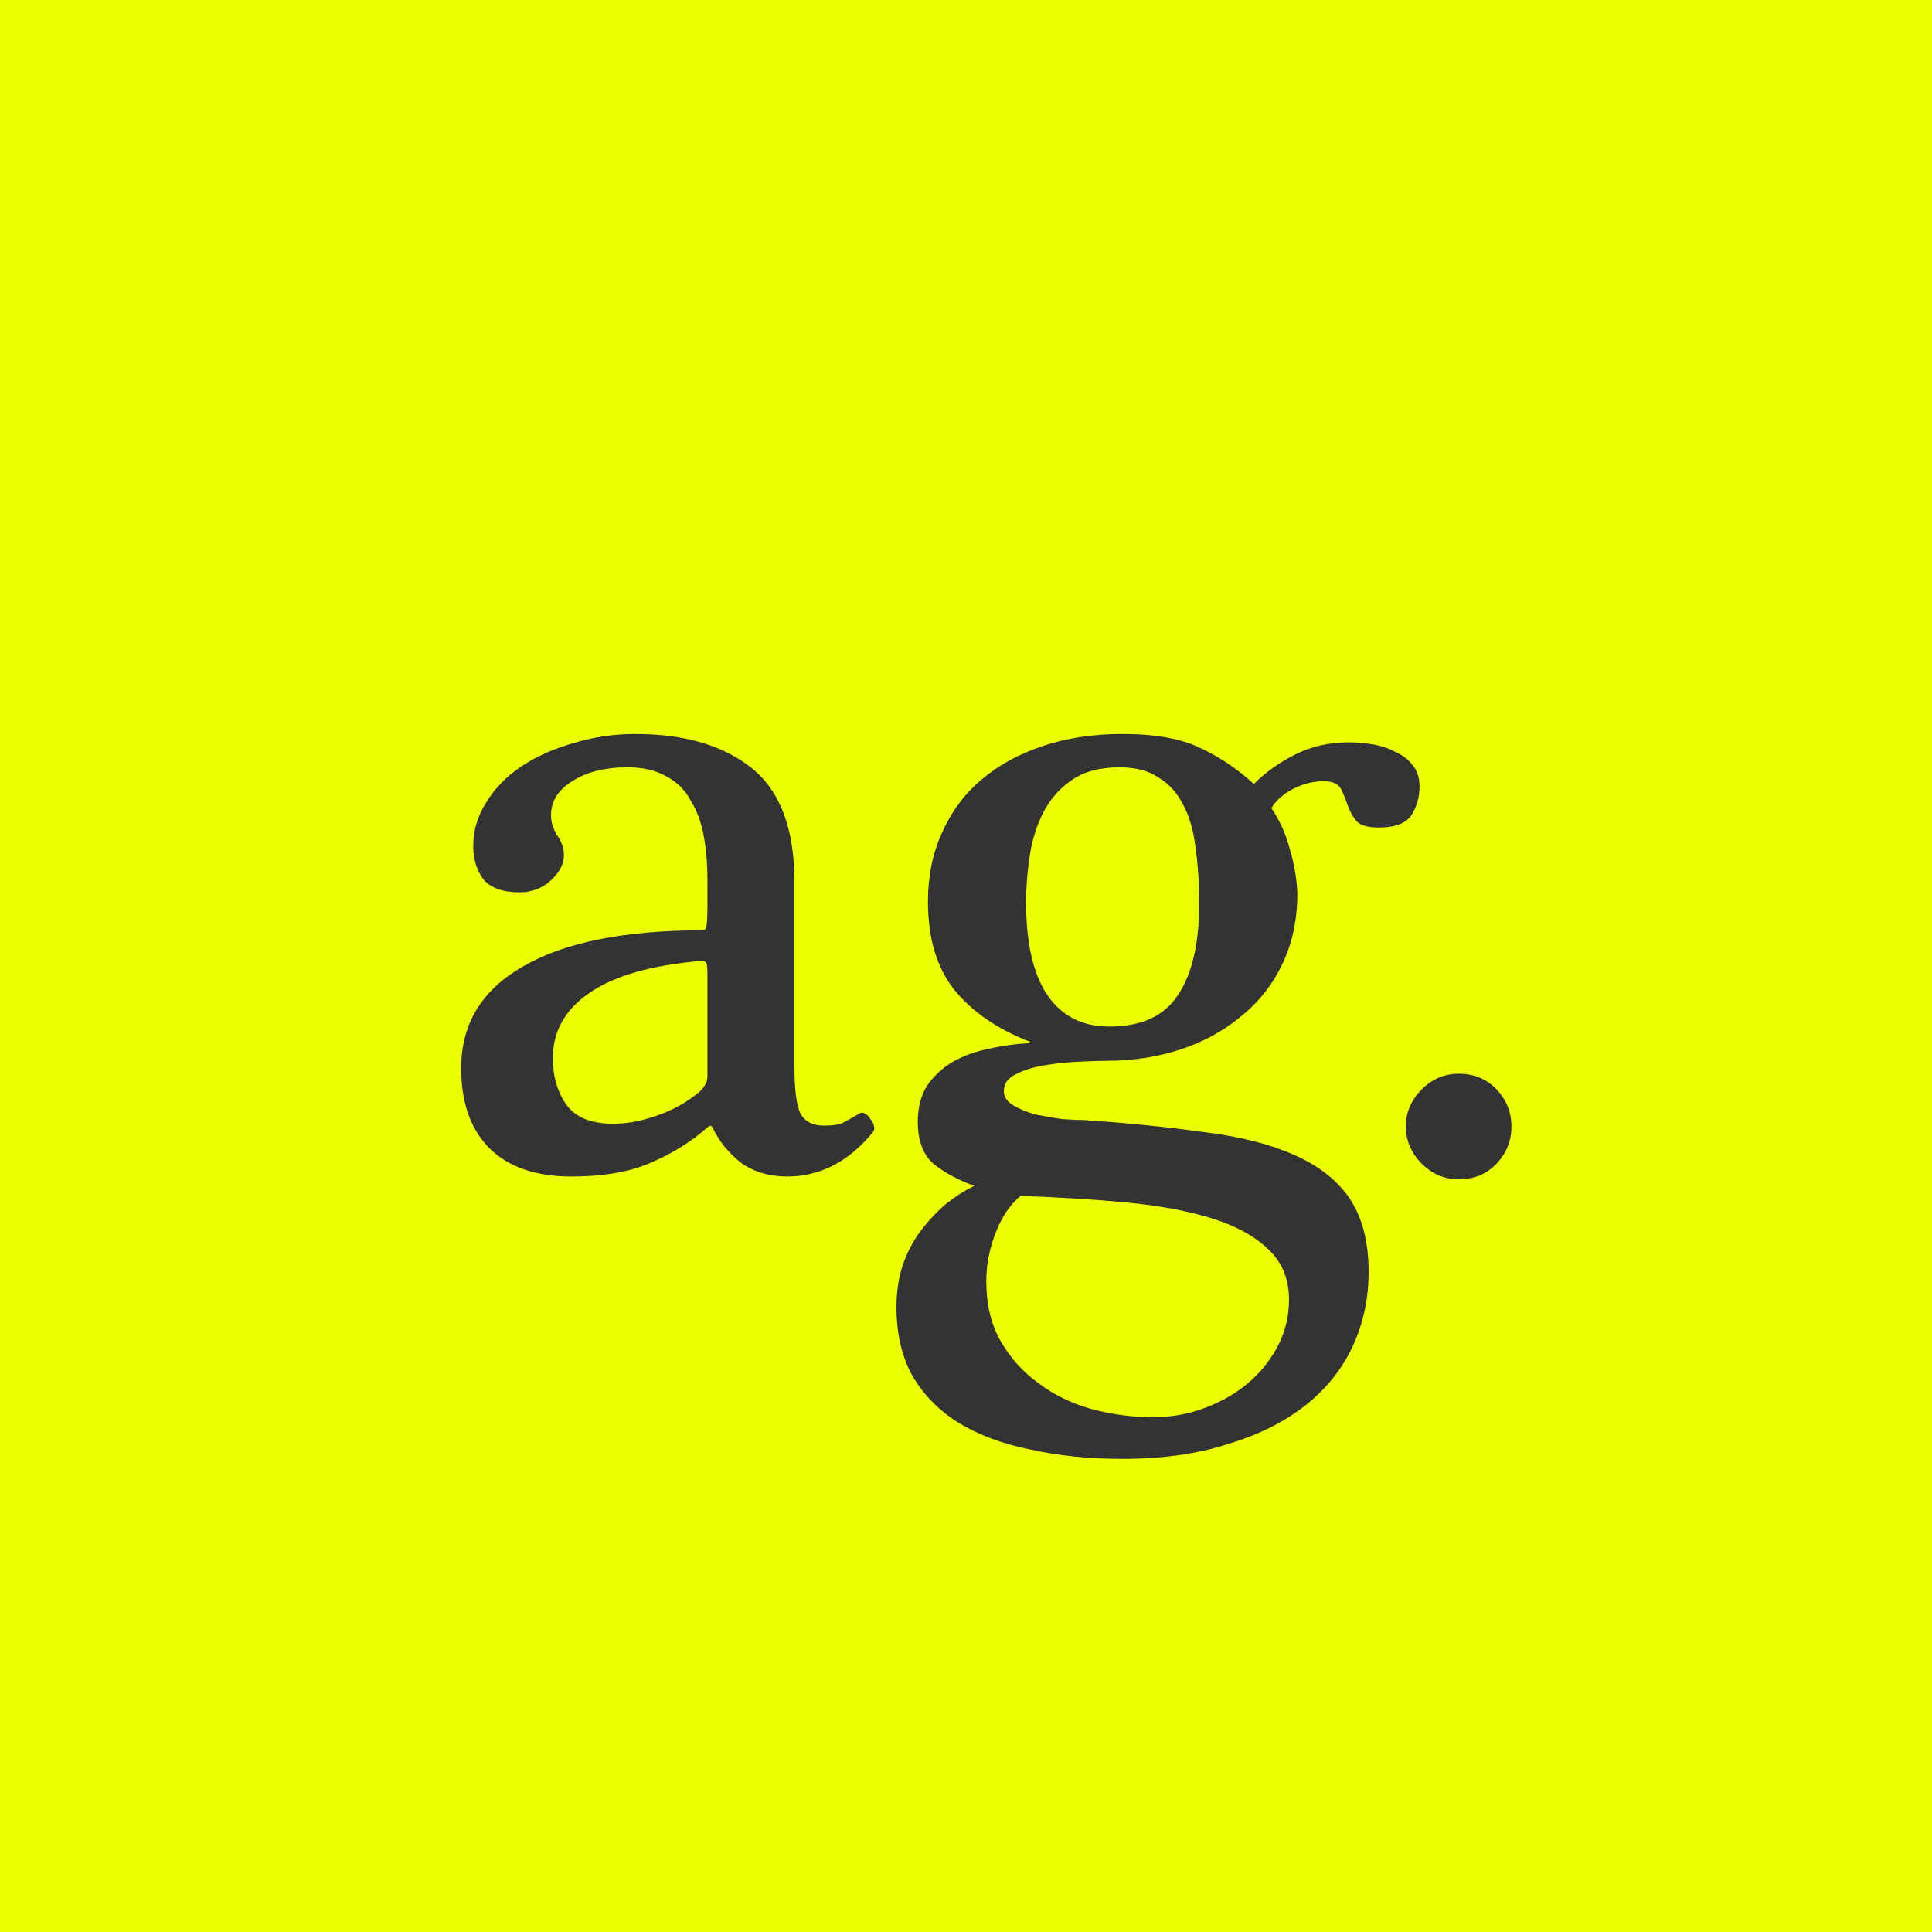 <svg width="48" height="48" viewBox="0 0 48 48" fill="none" xmlns="http://www.w3.org/2000/svg">
<rect width="48" height="48" fill="#EBFF00"/>
<path d="M17.576 24.239C17.576 24.07 17.568 23.971 17.553 23.94C17.538 23.894 17.499 23.871 17.438 23.871C16.18 23.978 15.245 24.247 14.632 24.676C14.034 25.09 13.735 25.627 13.735 26.286C13.735 26.746 13.85 27.137 14.08 27.459C14.31 27.766 14.693 27.919 15.23 27.919C15.582 27.919 15.95 27.85 16.334 27.712C16.733 27.574 17.085 27.375 17.392 27.114C17.515 26.991 17.576 26.869 17.576 26.746V24.239ZM19.738 26.516C19.738 27.053 19.784 27.428 19.876 27.643C19.983 27.858 20.183 27.965 20.474 27.965C20.642 27.965 20.78 27.95 20.888 27.919C20.995 27.873 21.148 27.789 21.348 27.666C21.394 27.635 21.44 27.635 21.486 27.666C21.547 27.697 21.593 27.743 21.624 27.804C21.67 27.85 21.701 27.911 21.716 27.988C21.731 28.049 21.716 28.103 21.67 28.149C21.072 28.87 20.366 29.23 19.554 29.23C19.109 29.23 18.726 29.115 18.404 28.885C18.097 28.64 17.867 28.356 17.714 28.034C17.683 27.957 17.637 27.95 17.576 28.011C17.177 28.364 16.709 28.655 16.173 28.885C15.652 29.115 14.992 29.23 14.195 29.23C13.321 29.23 12.646 29 12.171 28.54C11.695 28.065 11.458 27.398 11.458 26.539C11.458 25.435 11.972 24.592 12.999 24.009C14.026 23.411 15.521 23.112 17.484 23.112C17.515 23.112 17.538 23.074 17.553 22.997C17.568 22.92 17.576 22.744 17.576 22.468V21.847C17.576 21.464 17.545 21.103 17.484 20.766C17.422 20.429 17.315 20.137 17.162 19.892C17.024 19.631 16.825 19.432 16.564 19.294C16.303 19.141 15.981 19.064 15.598 19.064C15.03 19.064 14.57 19.179 14.218 19.409C13.865 19.624 13.689 19.907 13.689 20.26C13.689 20.429 13.742 20.597 13.85 20.766C13.957 20.919 14.011 21.08 14.011 21.249C14.011 21.464 13.903 21.671 13.689 21.87C13.474 22.069 13.213 22.169 12.907 22.169C12.493 22.169 12.194 22.062 12.01 21.847C11.841 21.617 11.757 21.341 11.757 21.019C11.757 20.636 11.864 20.275 12.079 19.938C12.293 19.585 12.585 19.286 12.953 19.041C13.321 18.796 13.75 18.604 14.241 18.466C14.732 18.313 15.245 18.236 15.782 18.236C17.009 18.236 17.974 18.52 18.68 19.087C19.385 19.654 19.738 20.597 19.738 21.916V26.516ZM27.563 25.504C28.36 25.504 28.927 25.243 29.265 24.722C29.617 24.201 29.794 23.442 29.794 22.445C29.794 21.939 29.763 21.479 29.702 21.065C29.656 20.651 29.556 20.298 29.403 20.007C29.249 19.7 29.042 19.47 28.782 19.317C28.536 19.148 28.214 19.064 27.816 19.064C27.325 19.064 26.926 19.171 26.62 19.386C26.328 19.585 26.098 19.846 25.93 20.168C25.761 20.49 25.646 20.85 25.585 21.249C25.523 21.648 25.493 22.039 25.493 22.422C25.493 23.434 25.669 24.201 26.022 24.722C26.374 25.243 26.888 25.504 27.563 25.504ZM31.588 20.076C31.802 20.398 31.956 20.743 32.048 21.111C32.155 21.464 32.216 21.824 32.232 22.192C32.232 22.867 32.101 23.465 31.841 23.986C31.595 24.492 31.25 24.921 30.806 25.274C30.376 25.627 29.878 25.895 29.311 26.079C28.743 26.263 28.138 26.355 27.494 26.355C27.31 26.355 27.072 26.363 26.781 26.378C26.489 26.393 26.206 26.424 25.93 26.47C25.654 26.516 25.416 26.593 25.217 26.7C25.033 26.792 24.941 26.93 24.941 27.114C24.941 27.252 25.017 27.367 25.171 27.459C25.324 27.551 25.508 27.628 25.723 27.689C25.953 27.735 26.175 27.773 26.39 27.804C26.62 27.819 26.804 27.827 26.942 27.827C28.046 27.904 29.035 28.003 29.909 28.126C30.783 28.233 31.519 28.417 32.117 28.678C32.73 28.939 33.198 29.299 33.52 29.759C33.842 30.234 34.003 30.848 34.003 31.599C34.003 32.258 33.872 32.872 33.612 33.439C33.351 34.006 32.96 34.497 32.439 34.911C31.917 35.325 31.273 35.647 30.507 35.877C29.755 36.122 28.881 36.245 27.885 36.245C27.057 36.245 26.298 36.168 25.608 36.015C24.918 35.877 24.32 35.655 23.814 35.348C23.323 35.041 22.94 34.65 22.664 34.175C22.403 33.7 22.273 33.132 22.273 32.473C22.273 32.09 22.326 31.737 22.434 31.415C22.541 31.108 22.687 30.832 22.871 30.587C23.055 30.342 23.262 30.119 23.492 29.92C23.722 29.736 23.959 29.583 24.205 29.46C23.852 29.337 23.53 29.169 23.239 28.954C22.947 28.724 22.802 28.364 22.802 27.873C22.802 27.52 22.878 27.221 23.032 26.976C23.2 26.731 23.415 26.531 23.676 26.378C23.952 26.225 24.251 26.117 24.573 26.056C24.91 25.979 25.24 25.933 25.562 25.918C25.577 25.918 25.585 25.91 25.585 25.895C25.585 25.88 25.577 25.872 25.562 25.872C24.78 25.565 24.166 25.144 23.722 24.607C23.277 24.055 23.055 23.319 23.055 22.399C23.055 21.77 23.17 21.203 23.4 20.697C23.63 20.176 23.952 19.739 24.366 19.386C24.795 19.018 25.309 18.734 25.907 18.535C26.505 18.336 27.164 18.236 27.885 18.236C28.697 18.236 29.341 18.351 29.817 18.581C30.307 18.811 30.752 19.11 31.151 19.478C31.442 19.187 31.787 18.941 32.186 18.742C32.584 18.543 33.029 18.443 33.52 18.443C33.688 18.443 33.872 18.458 34.072 18.489C34.286 18.52 34.478 18.581 34.647 18.673C34.831 18.75 34.976 18.857 35.084 18.995C35.206 19.133 35.268 19.317 35.268 19.547C35.268 19.808 35.199 20.045 35.061 20.26C34.923 20.459 34.654 20.559 34.256 20.559C33.964 20.559 33.773 20.498 33.681 20.375C33.589 20.252 33.52 20.122 33.474 19.984C33.428 19.846 33.374 19.716 33.313 19.593C33.251 19.47 33.106 19.409 32.876 19.409C32.63 19.409 32.385 19.47 32.14 19.593C31.894 19.716 31.71 19.877 31.588 20.076ZM25.355 29.713C25.094 29.928 24.887 30.234 24.734 30.633C24.58 31.032 24.504 31.43 24.504 31.829C24.504 32.396 24.619 32.887 24.849 33.301C25.094 33.73 25.408 34.083 25.792 34.359C26.175 34.65 26.612 34.865 27.103 35.003C27.609 35.141 28.122 35.21 28.644 35.21C29.104 35.21 29.533 35.133 29.932 34.98C30.346 34.827 30.706 34.62 31.013 34.359C31.319 34.098 31.565 33.792 31.749 33.439C31.933 33.086 32.025 32.703 32.025 32.289C32.025 31.768 31.848 31.346 31.496 31.024C31.158 30.702 30.691 30.449 30.093 30.265C29.495 30.081 28.789 29.951 27.977 29.874C27.164 29.797 26.29 29.744 25.355 29.713ZM36.24 29.299C35.888 29.299 35.581 29.169 35.321 28.908C35.06 28.647 34.929 28.341 34.929 27.988C34.929 27.635 35.06 27.329 35.321 27.068C35.581 26.807 35.888 26.677 36.24 26.677C36.624 26.677 36.938 26.807 37.184 27.068C37.429 27.329 37.551 27.635 37.551 27.988C37.551 28.341 37.429 28.647 37.184 28.908C36.938 29.169 36.624 29.299 36.24 29.299Z" fill="#333333"/>
</svg>
